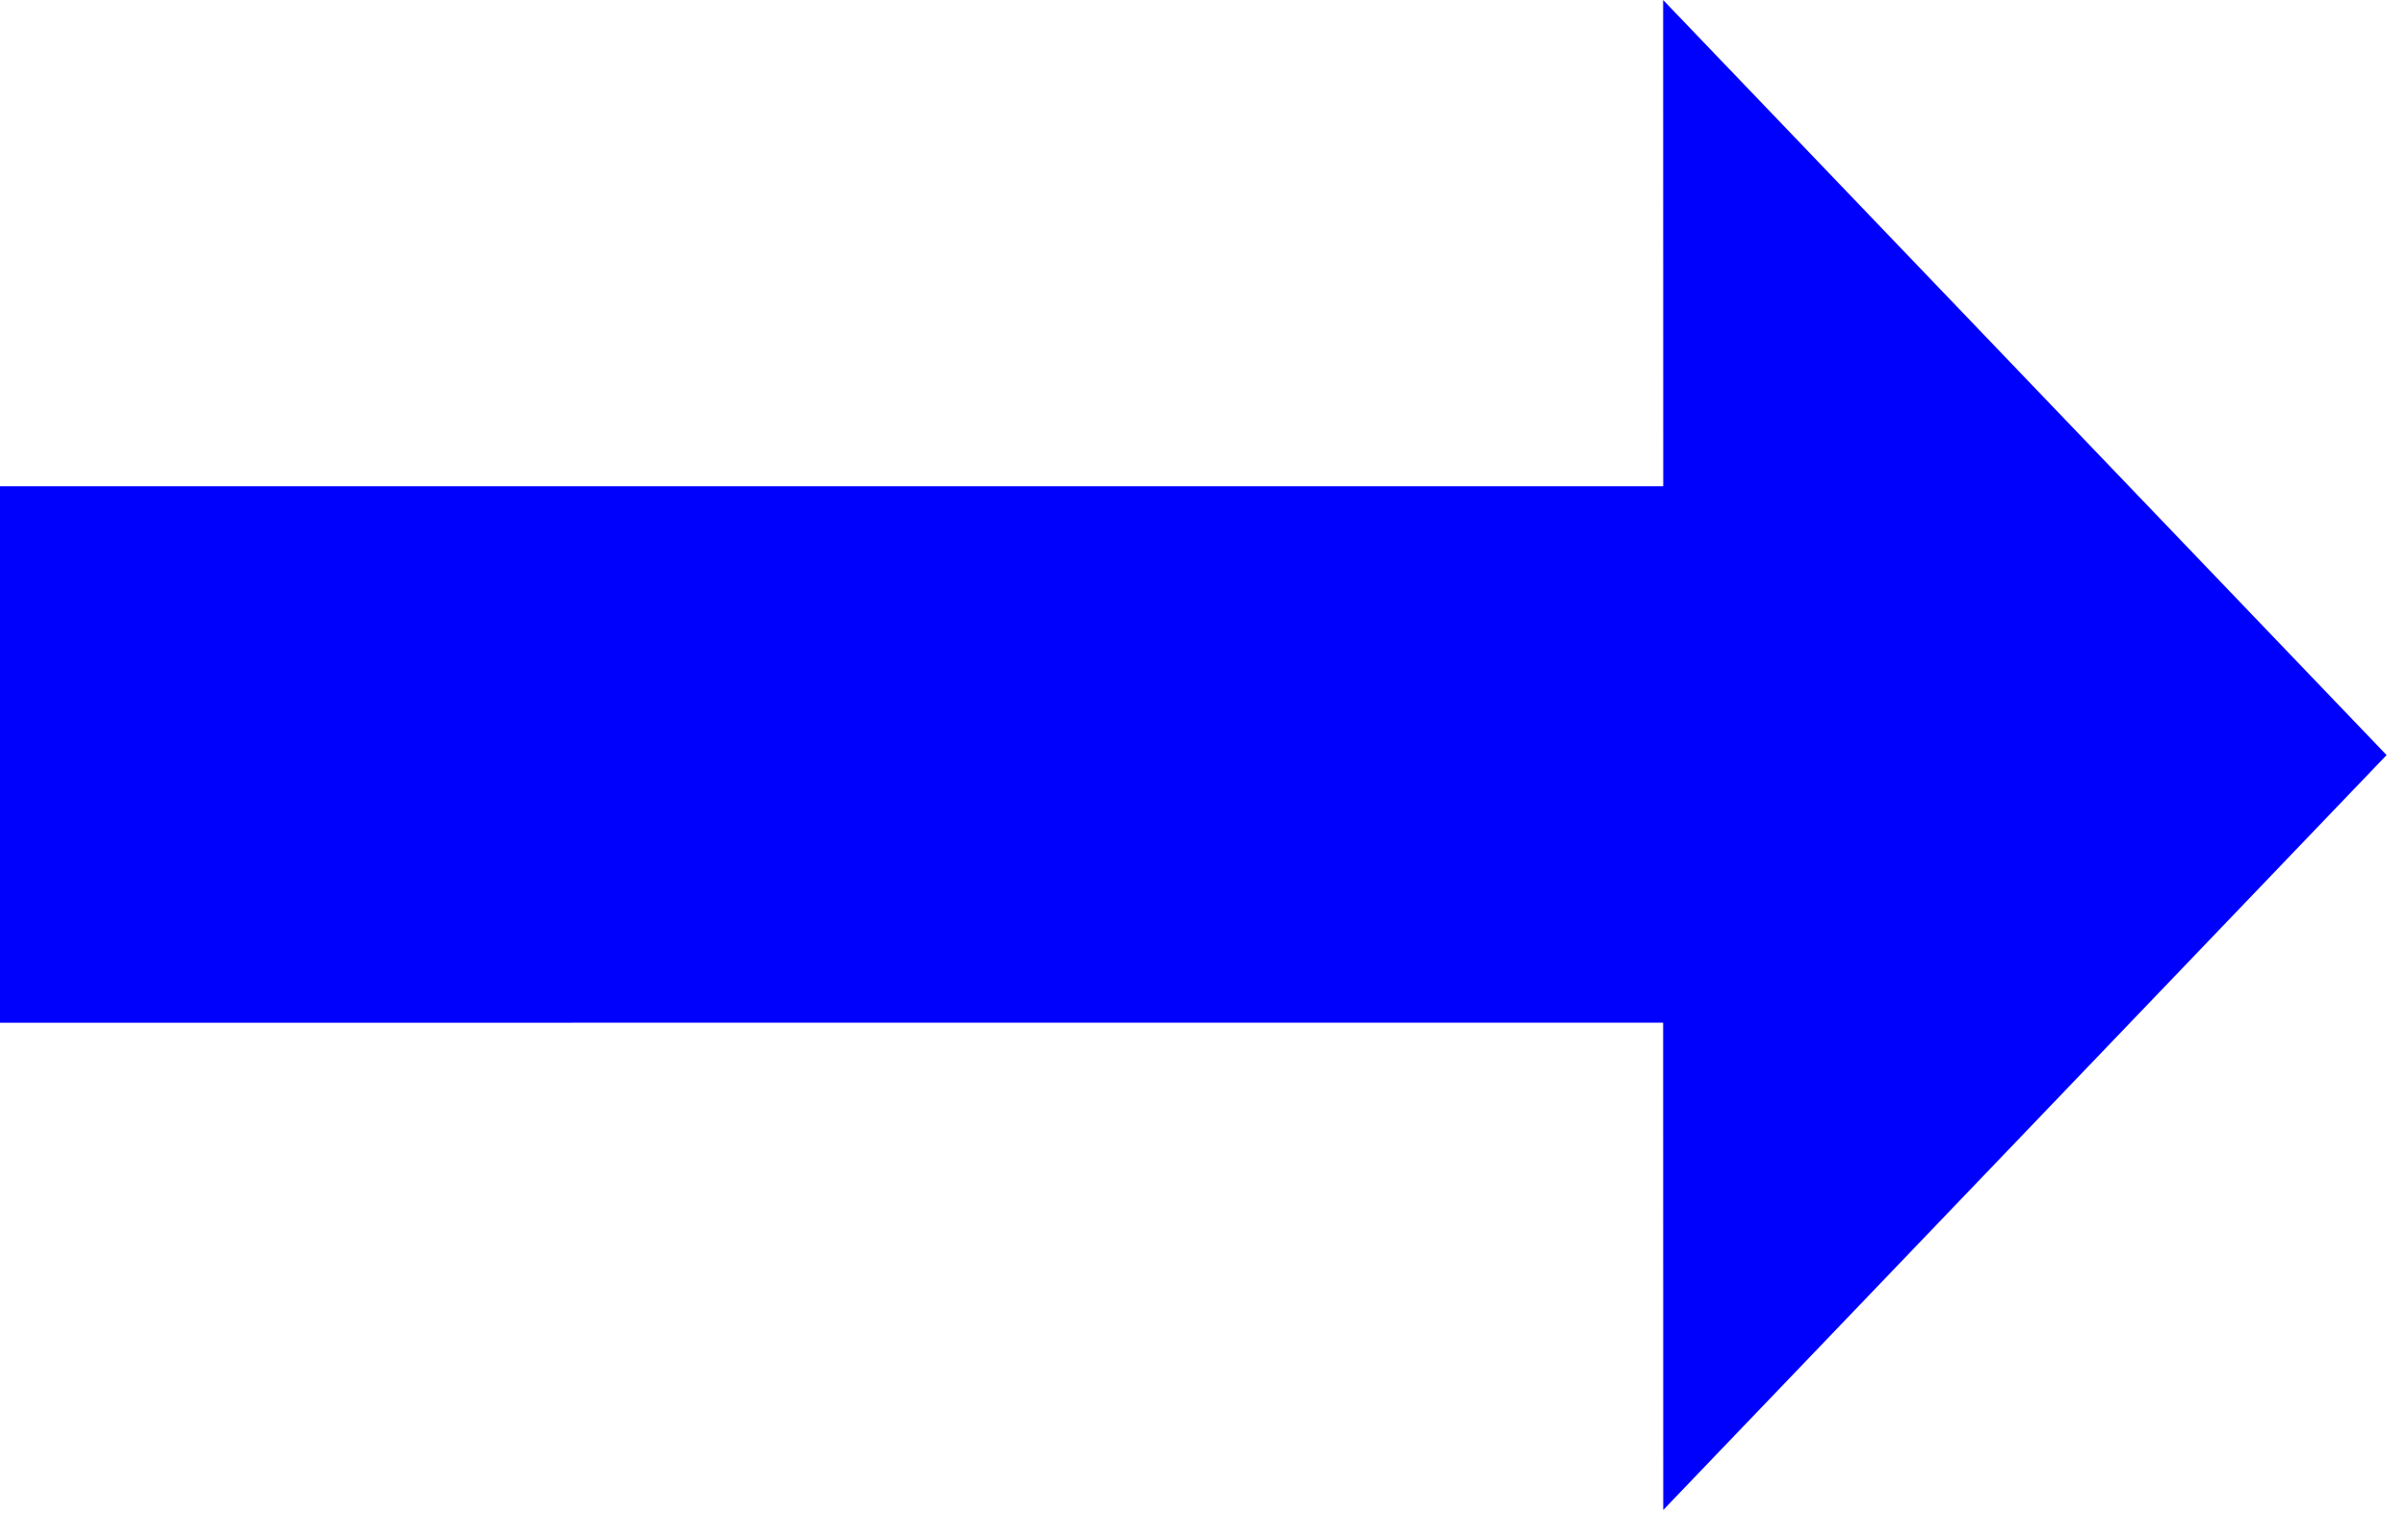 <?xml version="1.0" encoding="UTF-8" standalone="no"?>
<svg width="25px" height="16px" viewBox="0 0 25 16" version="1.1" xmlns="http://www.w3.org/2000/svg" xmlns:xlink="http://www.w3.org/1999/xlink" xmlns:sketch="http://www.bohemiancoding.com/sketch/ns">
    <!-- Generator: Sketch 3.5.2 (25235) - http://www.bohemiancoding.com/sketch -->
    <title>Left-thin Copy</title>
    <desc>Created with Sketch.</desc>
    <defs></defs>
    <g id="Page-1" stroke="none" stroke-width="1" fill="none" fill-rule="evenodd" sketch:type="MSPage">
        <g id="Tablet_listado" sketch:type="MSArtboardGroup" transform="translate(-646, -144)" fill="#0000FD">
            <path d="M653.513,159.688 L653.514,154.625 L670.789,154.626 L670.789,149.052 L653.513,149.052 L653.514,144 L646,151.845 L653.513,159.688 Z" id="Left-thin-Copy" sketch:type="MSShapeGroup" transform="translate(658.394, 151.844) scale(-1, 1) translate(-658.394, -151.844) "></path>
        </g>
    </g>
</svg>
